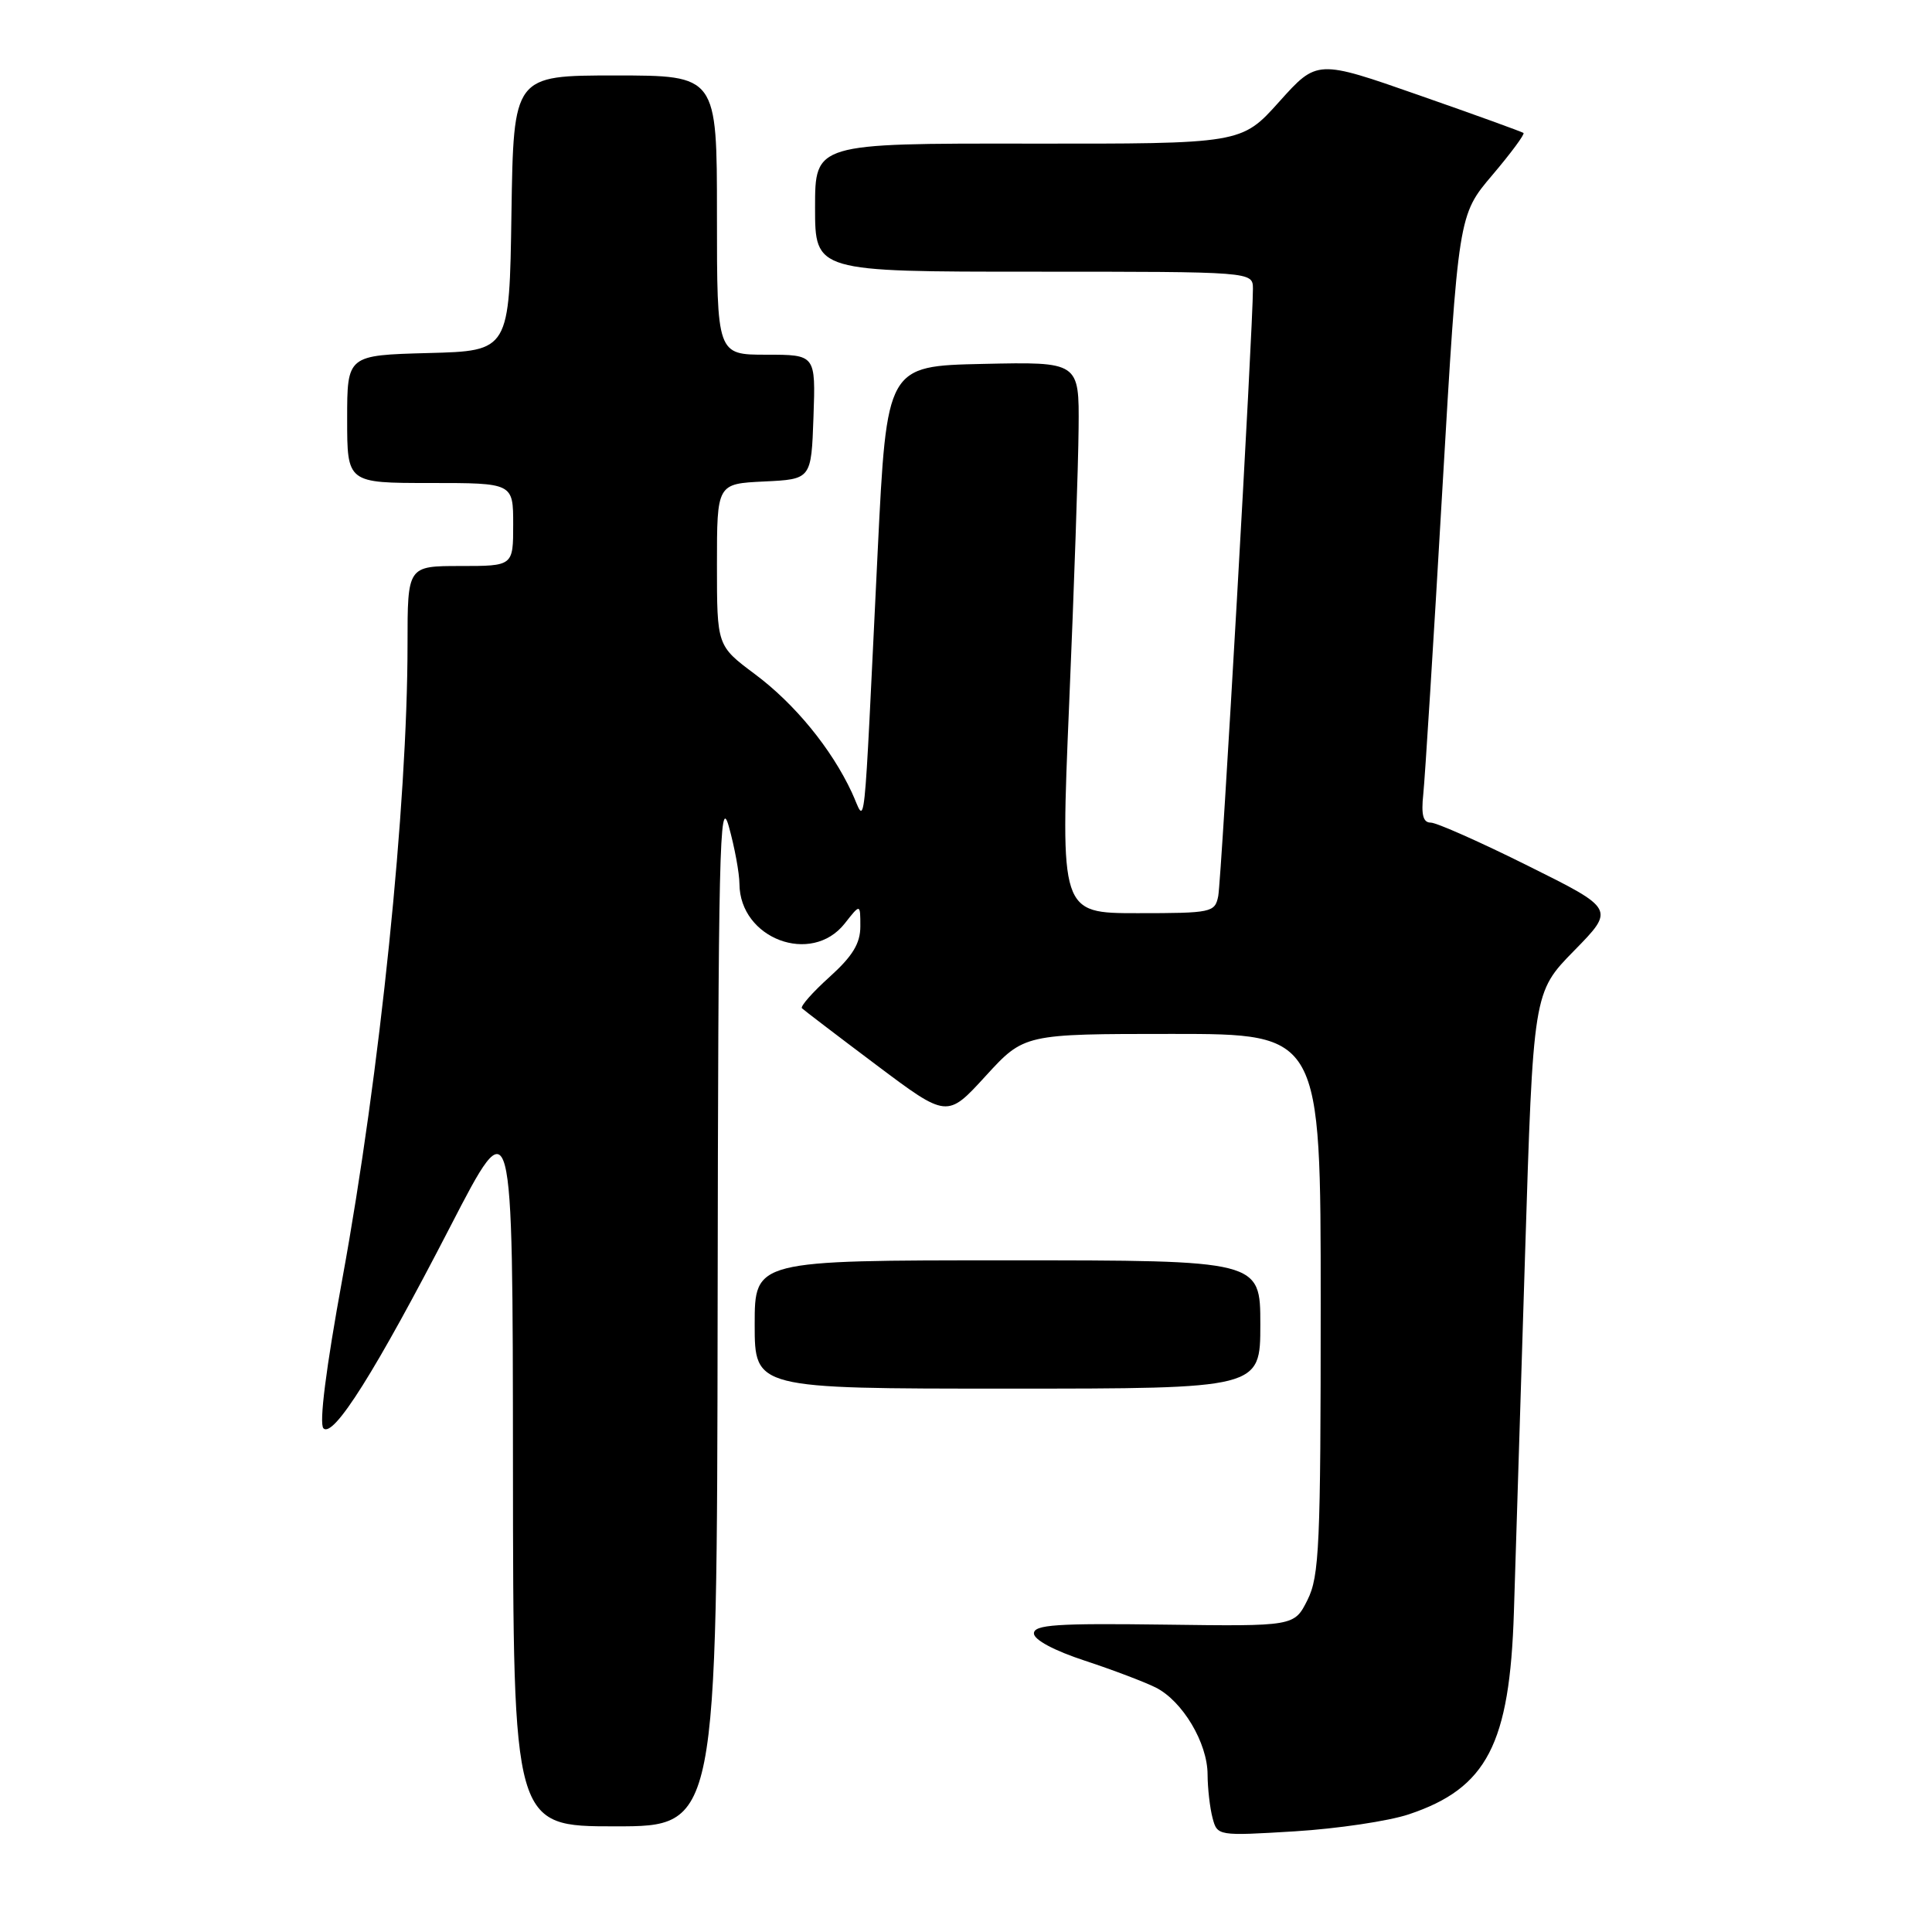 <?xml version="1.0" encoding="UTF-8" standalone="no"?>
<!DOCTYPE svg PUBLIC "-//W3C//DTD SVG 1.1//EN" "http://www.w3.org/Graphics/SVG/1.1/DTD/svg11.dtd" >
<svg xmlns="http://www.w3.org/2000/svg" xmlns:xlink="http://www.w3.org/1999/xlink" version="1.1" viewBox="0 0 256 256">
 <g >
 <path fill="currentColor"
d=" M 186.67 240.41 C 197.03 236.95 200.05 231.12 200.60 213.60 C 200.81 206.95 201.47 185.75 202.07 166.50 C 203.16 131.50 203.16 131.50 208.57 125.98 C 213.99 120.45 213.99 120.45 202.48 114.73 C 196.16 111.58 190.35 109.00 189.58 109.00 C 188.57 109.00 188.30 107.98 188.59 105.25 C 188.81 103.19 189.95 85.08 191.11 65.00 C 193.24 28.50 193.24 28.50 197.74 23.20 C 200.21 20.29 202.07 17.77 201.87 17.62 C 201.67 17.46 195.43 15.20 188.01 12.61 C 174.52 7.89 174.52 7.89 169.51 13.47 C 164.50 19.06 164.50 19.06 136.25 19.03 C 108.00 19.00 108.00 19.00 108.00 27.50 C 108.00 36.00 108.00 36.00 137.00 36.00 C 166.00 36.00 166.00 36.00 166.02 38.25 C 166.05 43.07 161.85 116.63 161.42 118.75 C 160.98 120.91 160.54 121.00 150.73 121.00 C 140.50 121.00 140.50 121.00 141.67 93.25 C 142.32 77.99 142.88 61.55 142.92 56.72 C 143.00 47.94 143.00 47.94 130.25 48.22 C 117.50 48.50 117.50 48.50 116.30 73.00 C 114.35 112.96 114.77 109.07 112.87 105.00 C 110.16 99.19 105.32 93.27 100.02 89.32 C 95.00 85.57 95.00 85.57 95.00 74.83 C 95.00 64.10 95.00 64.10 101.25 63.80 C 107.50 63.50 107.50 63.50 107.79 55.25 C 108.08 47.00 108.08 47.00 101.54 47.00 C 95.00 47.00 95.00 47.00 95.00 28.50 C 95.00 10.00 95.00 10.00 81.52 10.00 C 68.05 10.00 68.05 10.00 67.77 28.25 C 67.50 46.50 67.50 46.50 56.75 46.78 C 46.00 47.07 46.00 47.07 46.00 55.53 C 46.00 64.00 46.00 64.00 57.00 64.00 C 68.00 64.00 68.00 64.00 68.00 69.50 C 68.00 75.00 68.00 75.00 61.00 75.00 C 54.00 75.00 54.00 75.00 54.00 85.35 C 54.00 106.64 50.35 142.20 45.37 169.41 C 43.19 181.31 42.26 188.66 42.86 189.26 C 44.18 190.58 49.77 181.69 59.68 162.50 C 67.94 146.50 67.94 146.50 67.97 194.25 C 68.00 242.00 68.00 242.00 81.50 242.00 C 95.00 242.00 95.00 242.00 95.09 173.25 C 95.17 112.69 95.34 105.10 96.57 109.50 C 97.34 112.25 97.97 115.68 97.98 117.12 C 98.03 124.39 107.52 127.96 111.93 122.37 C 114.00 119.73 114.00 119.73 114.00 122.75 C 114.00 125.01 112.98 126.69 109.91 129.46 C 107.66 131.49 106.02 133.35 106.26 133.60 C 106.51 133.84 110.93 137.22 116.10 141.10 C 125.50 148.16 125.50 148.16 130.60 142.58 C 135.71 137.00 135.71 137.00 155.35 137.00 C 175.00 137.00 175.00 137.00 175.00 172.75 C 175.00 204.78 174.82 208.86 173.25 212.00 C 171.50 215.50 171.50 215.50 154.25 215.27 C 140.02 215.08 137.00 215.28 137.00 216.44 C 137.00 217.28 139.69 218.72 143.75 220.05 C 147.46 221.27 151.69 222.88 153.15 223.61 C 156.69 225.40 160.00 230.94 160.01 235.12 C 160.02 236.98 160.32 239.58 160.67 240.89 C 161.30 243.27 161.36 243.28 171.58 242.66 C 177.23 242.31 184.02 241.30 186.67 240.41 Z  M 167.00 175.50 C 167.00 167.00 167.00 167.00 133.50 167.00 C 100.00 167.00 100.00 167.00 100.00 175.50 C 100.00 184.00 100.00 184.00 133.50 184.00 C 167.00 184.00 167.00 184.00 167.00 175.50 Z "/>
</g>
</svg>